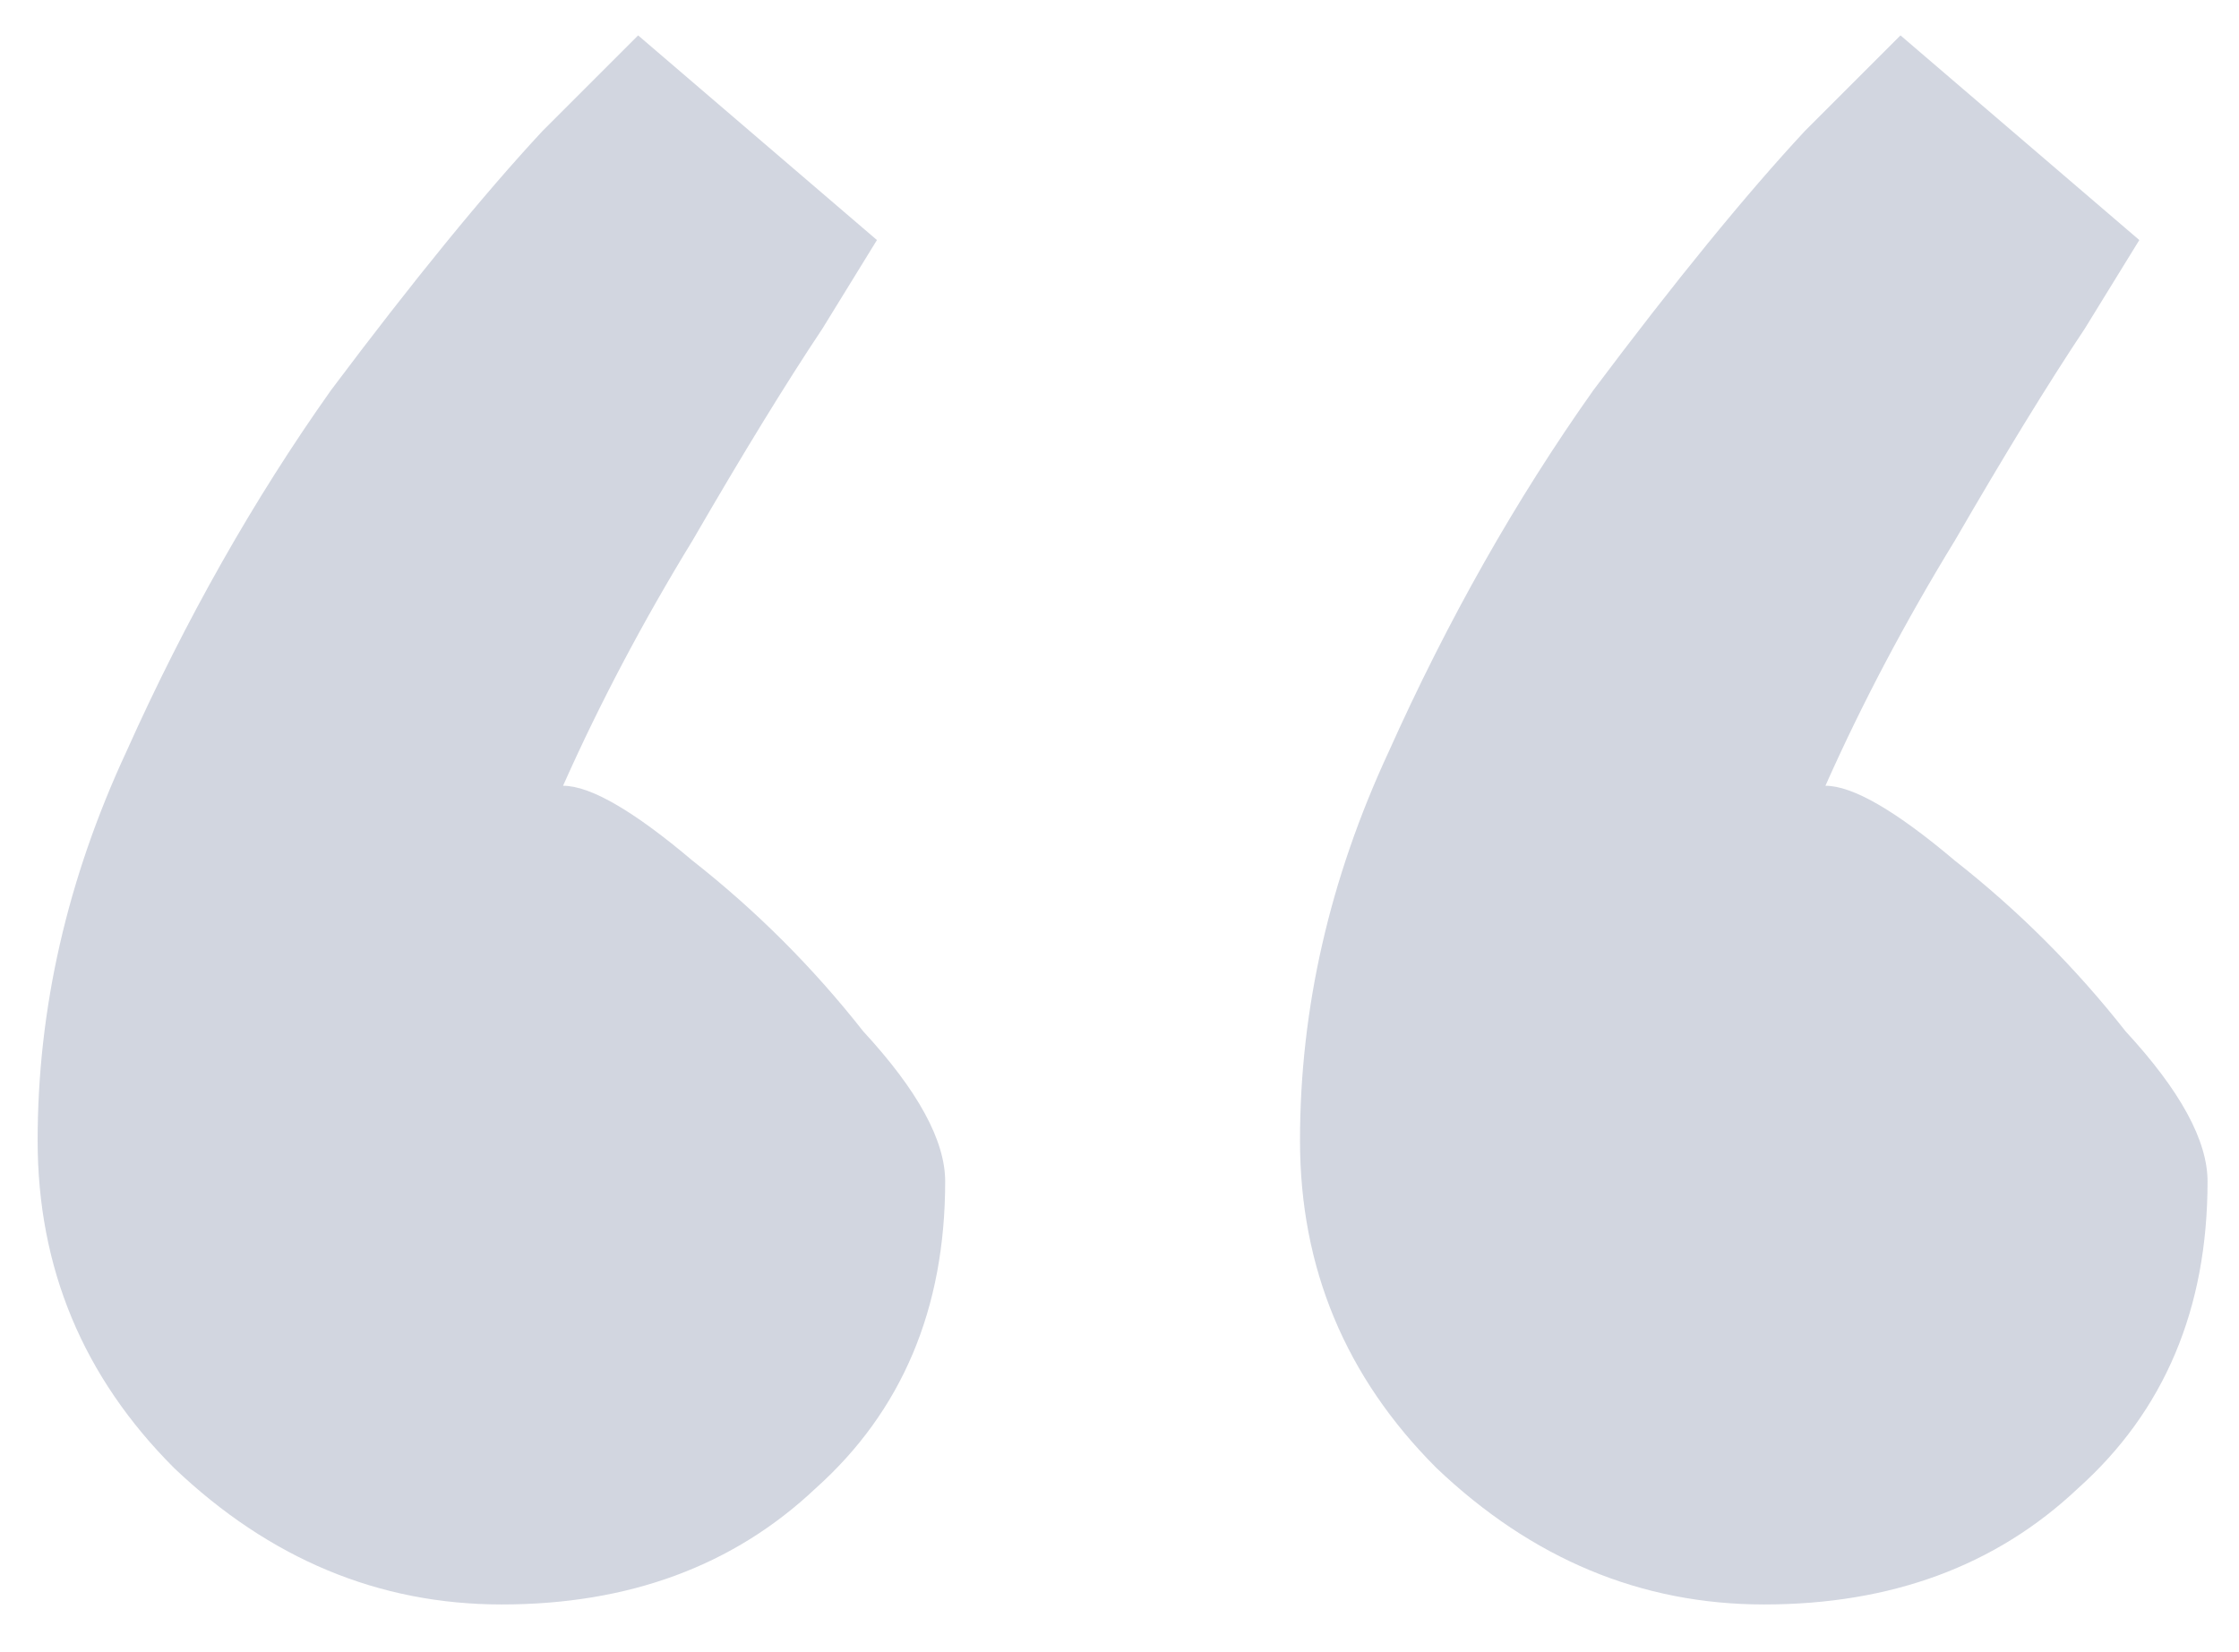 <svg width="42" height="31" viewBox="0 0 42 31" fill="none" xmlns="http://www.w3.org/2000/svg">
<path opacity="0.2" d="M16.45 4.504C16.45 4.504 16.109 5.058 15.426 6.168C14.743 7.192 13.933 8.514 12.994 10.136C12.055 11.671 11.245 13.207 10.562 14.743C11.074 14.743 11.885 15.213 12.994 16.151C14.189 17.09 15.255 18.157 16.194 19.352C17.218 20.461 17.73 21.399 17.73 22.168C17.73 24.557 16.919 26.477 15.298 27.927C13.762 29.378 11.799 30.104 9.41 30.104C7.106 30.104 5.058 29.25 3.266 27.544C1.559 25.837 0.706 23.789 0.706 21.399C0.706 18.925 1.261 16.493 2.37 14.104C3.479 11.629 4.759 9.368 6.21 7.32C7.746 5.272 9.069 3.65 10.178 2.456C11.373 1.261 11.97 0.664 11.97 0.664L16.45 4.504ZM40.13 4.504C40.13 4.504 39.789 5.058 39.106 6.168C38.423 7.192 37.613 8.514 36.674 10.136C35.735 11.671 34.925 13.207 34.242 14.743C34.754 14.743 35.565 15.213 36.674 16.151C37.869 17.09 38.935 18.157 39.874 19.352C40.898 20.461 41.41 21.399 41.41 22.168C41.41 24.557 40.599 26.477 38.978 27.927C37.442 29.378 35.479 30.104 33.09 30.104C30.786 30.104 28.738 29.25 26.946 27.544C25.239 25.837 24.386 23.789 24.386 21.399C24.386 18.925 24.941 16.493 26.05 14.104C27.159 11.629 28.439 9.368 29.89 7.32C31.426 5.272 32.749 3.65 33.858 2.456C35.053 1.261 35.65 0.664 35.65 0.664L40.13 4.504Z" fill="#1E3667"/>
</svg>
